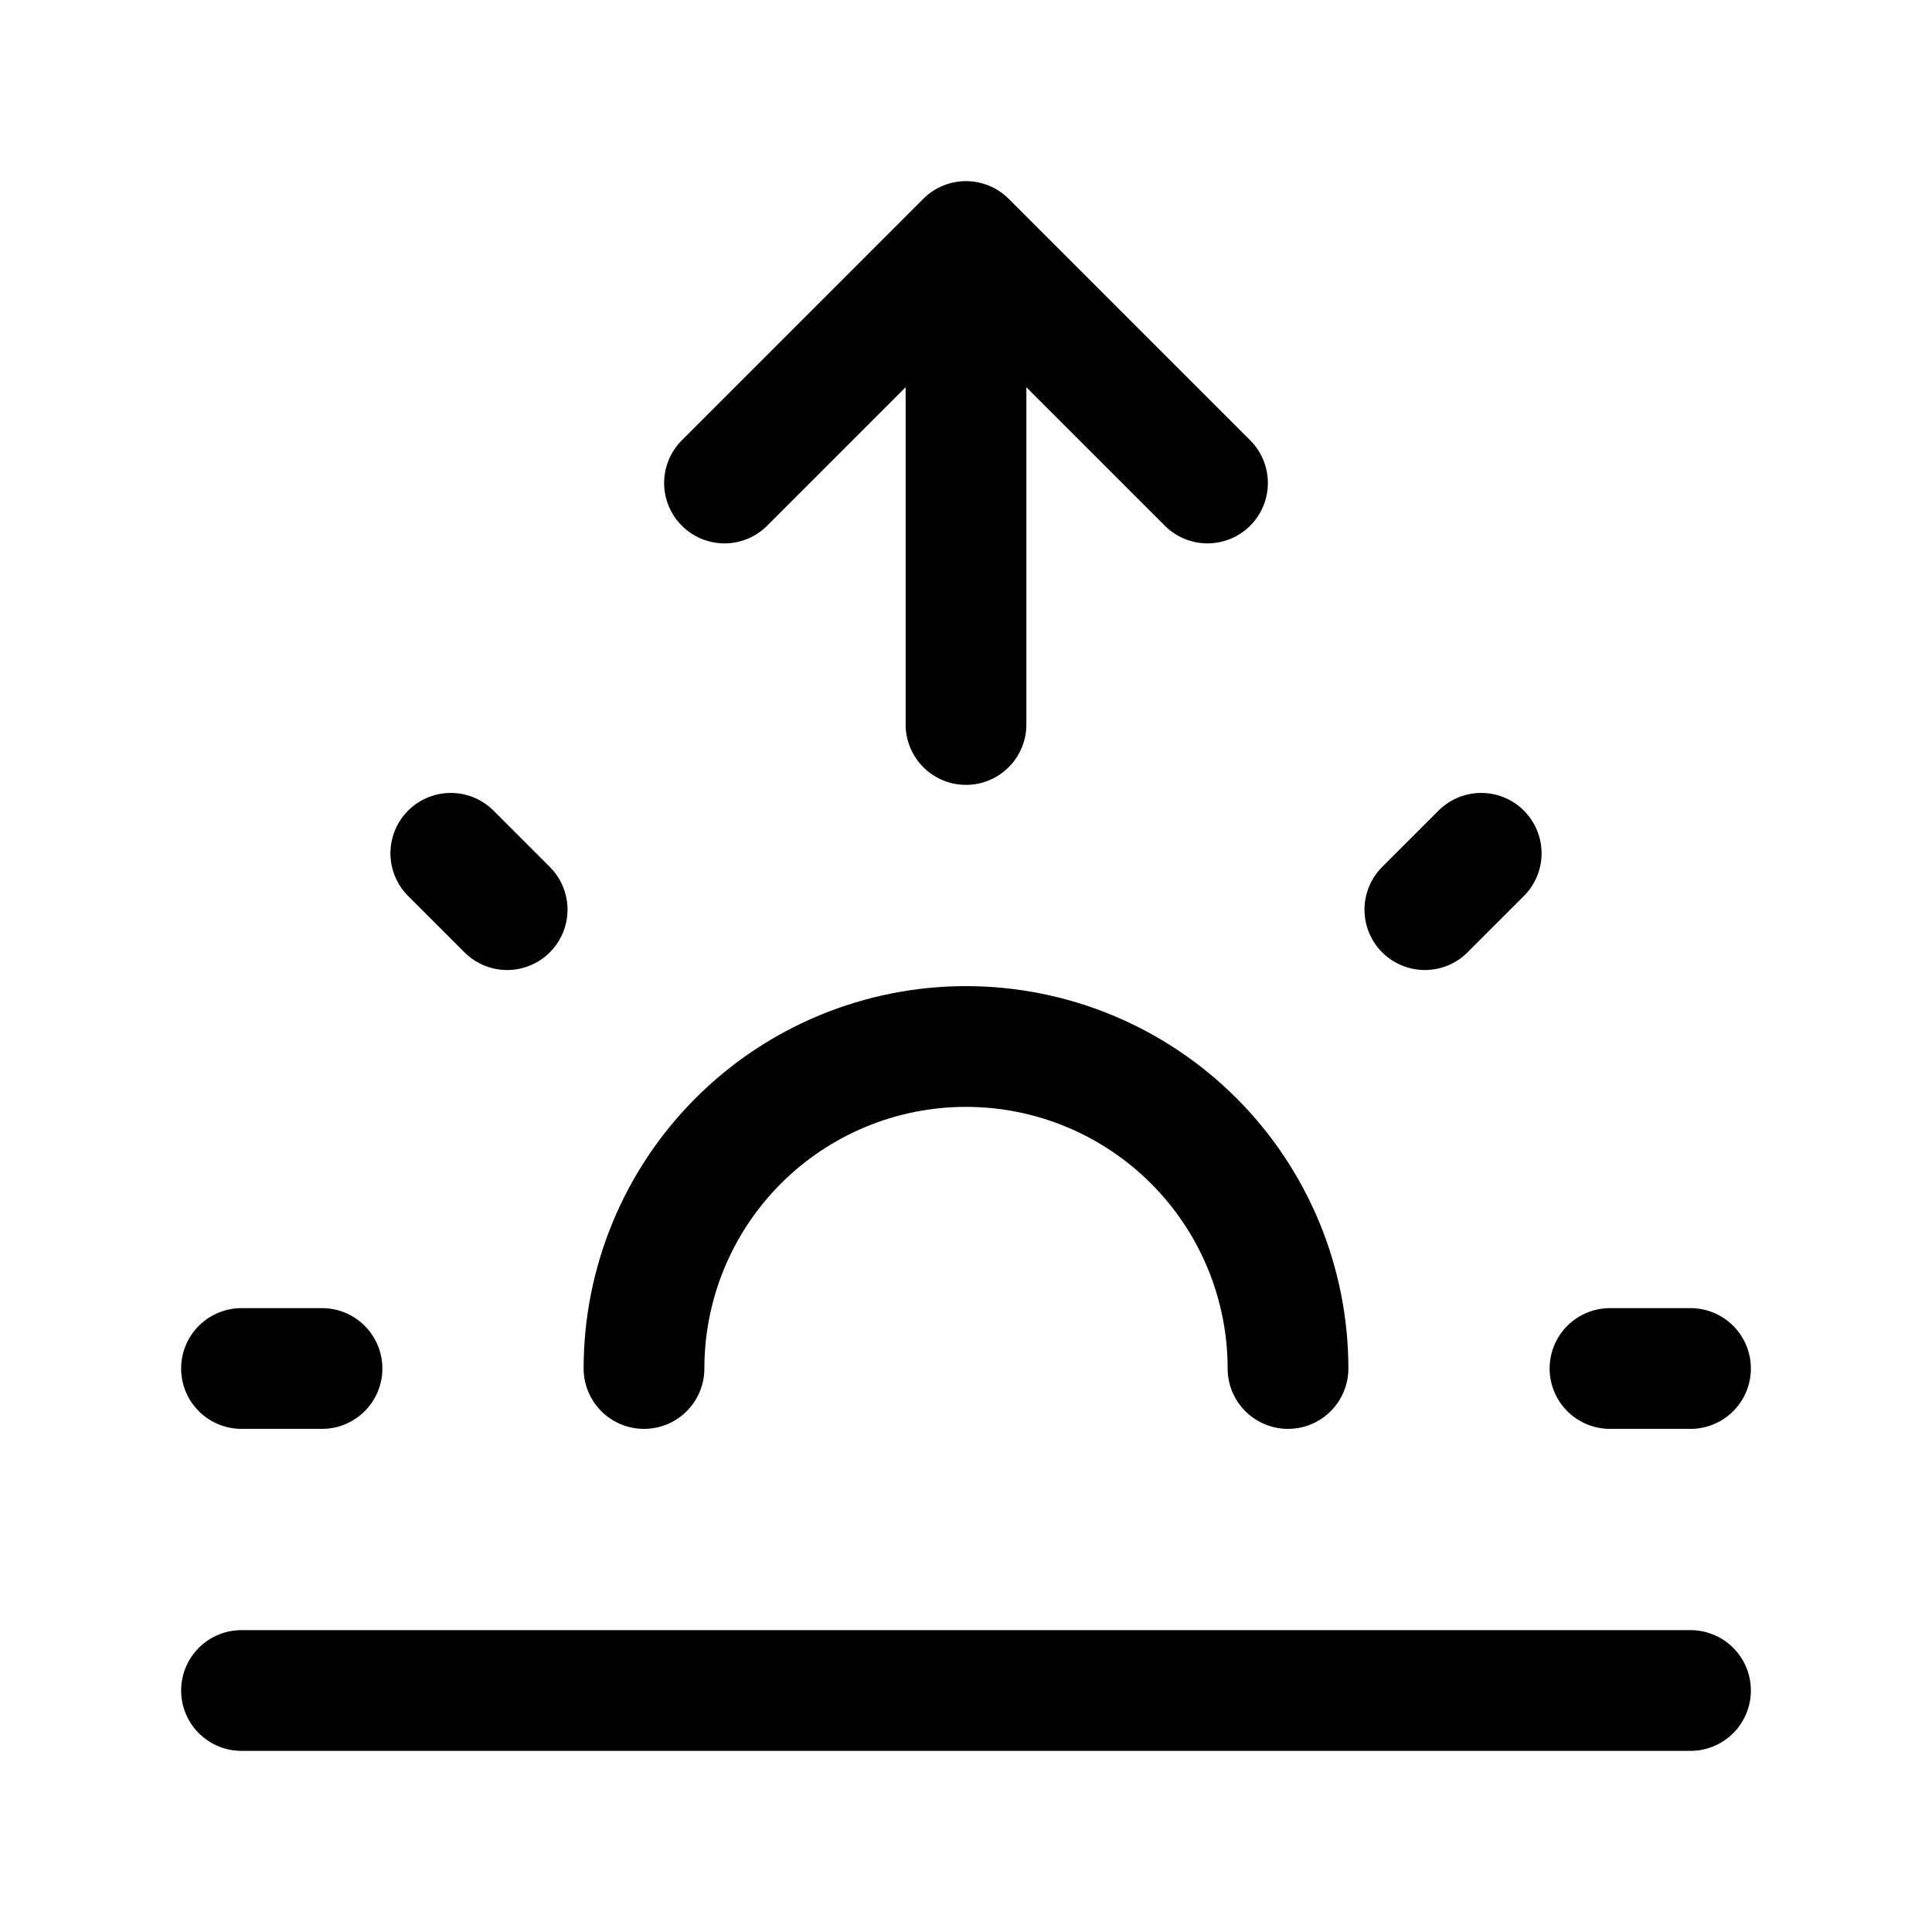 <svg width="24" height="24" viewBox="0 0 24 24" fill="none" xmlns="http://www.w3.org/2000/svg">
<g clip-path="url(#clip0_4296_25405)">
<path d="M3 17H4M20 17H21M5.6 10.6L6.3 11.3M18.4 10.6L17.7 11.3M8 17C8 15.939 8.421 14.922 9.172 14.171C9.922 13.421 10.939 13 12 13C13.061 13 14.078 13.421 14.828 14.171C15.579 14.922 16 15.939 16 17" stroke="currentColor" stroke-width="1.5" stroke-linecap="round" stroke-linejoin="round"/>
<path d="M3 21H21" stroke="currentColor" stroke-width="1.5" stroke-linecap="round" stroke-linejoin="round"/>
<path d="M12 9V3M12 3L15 6M12 3L9 6" stroke="currentColor" stroke-width="1.5" stroke-linecap="round" stroke-linejoin="round"/>
</g>
<defs>
<clipPath id="clip0_4296_25405">
<rect width="24" height="24" fill="white"/>
</clipPath>
</defs>
</svg>
